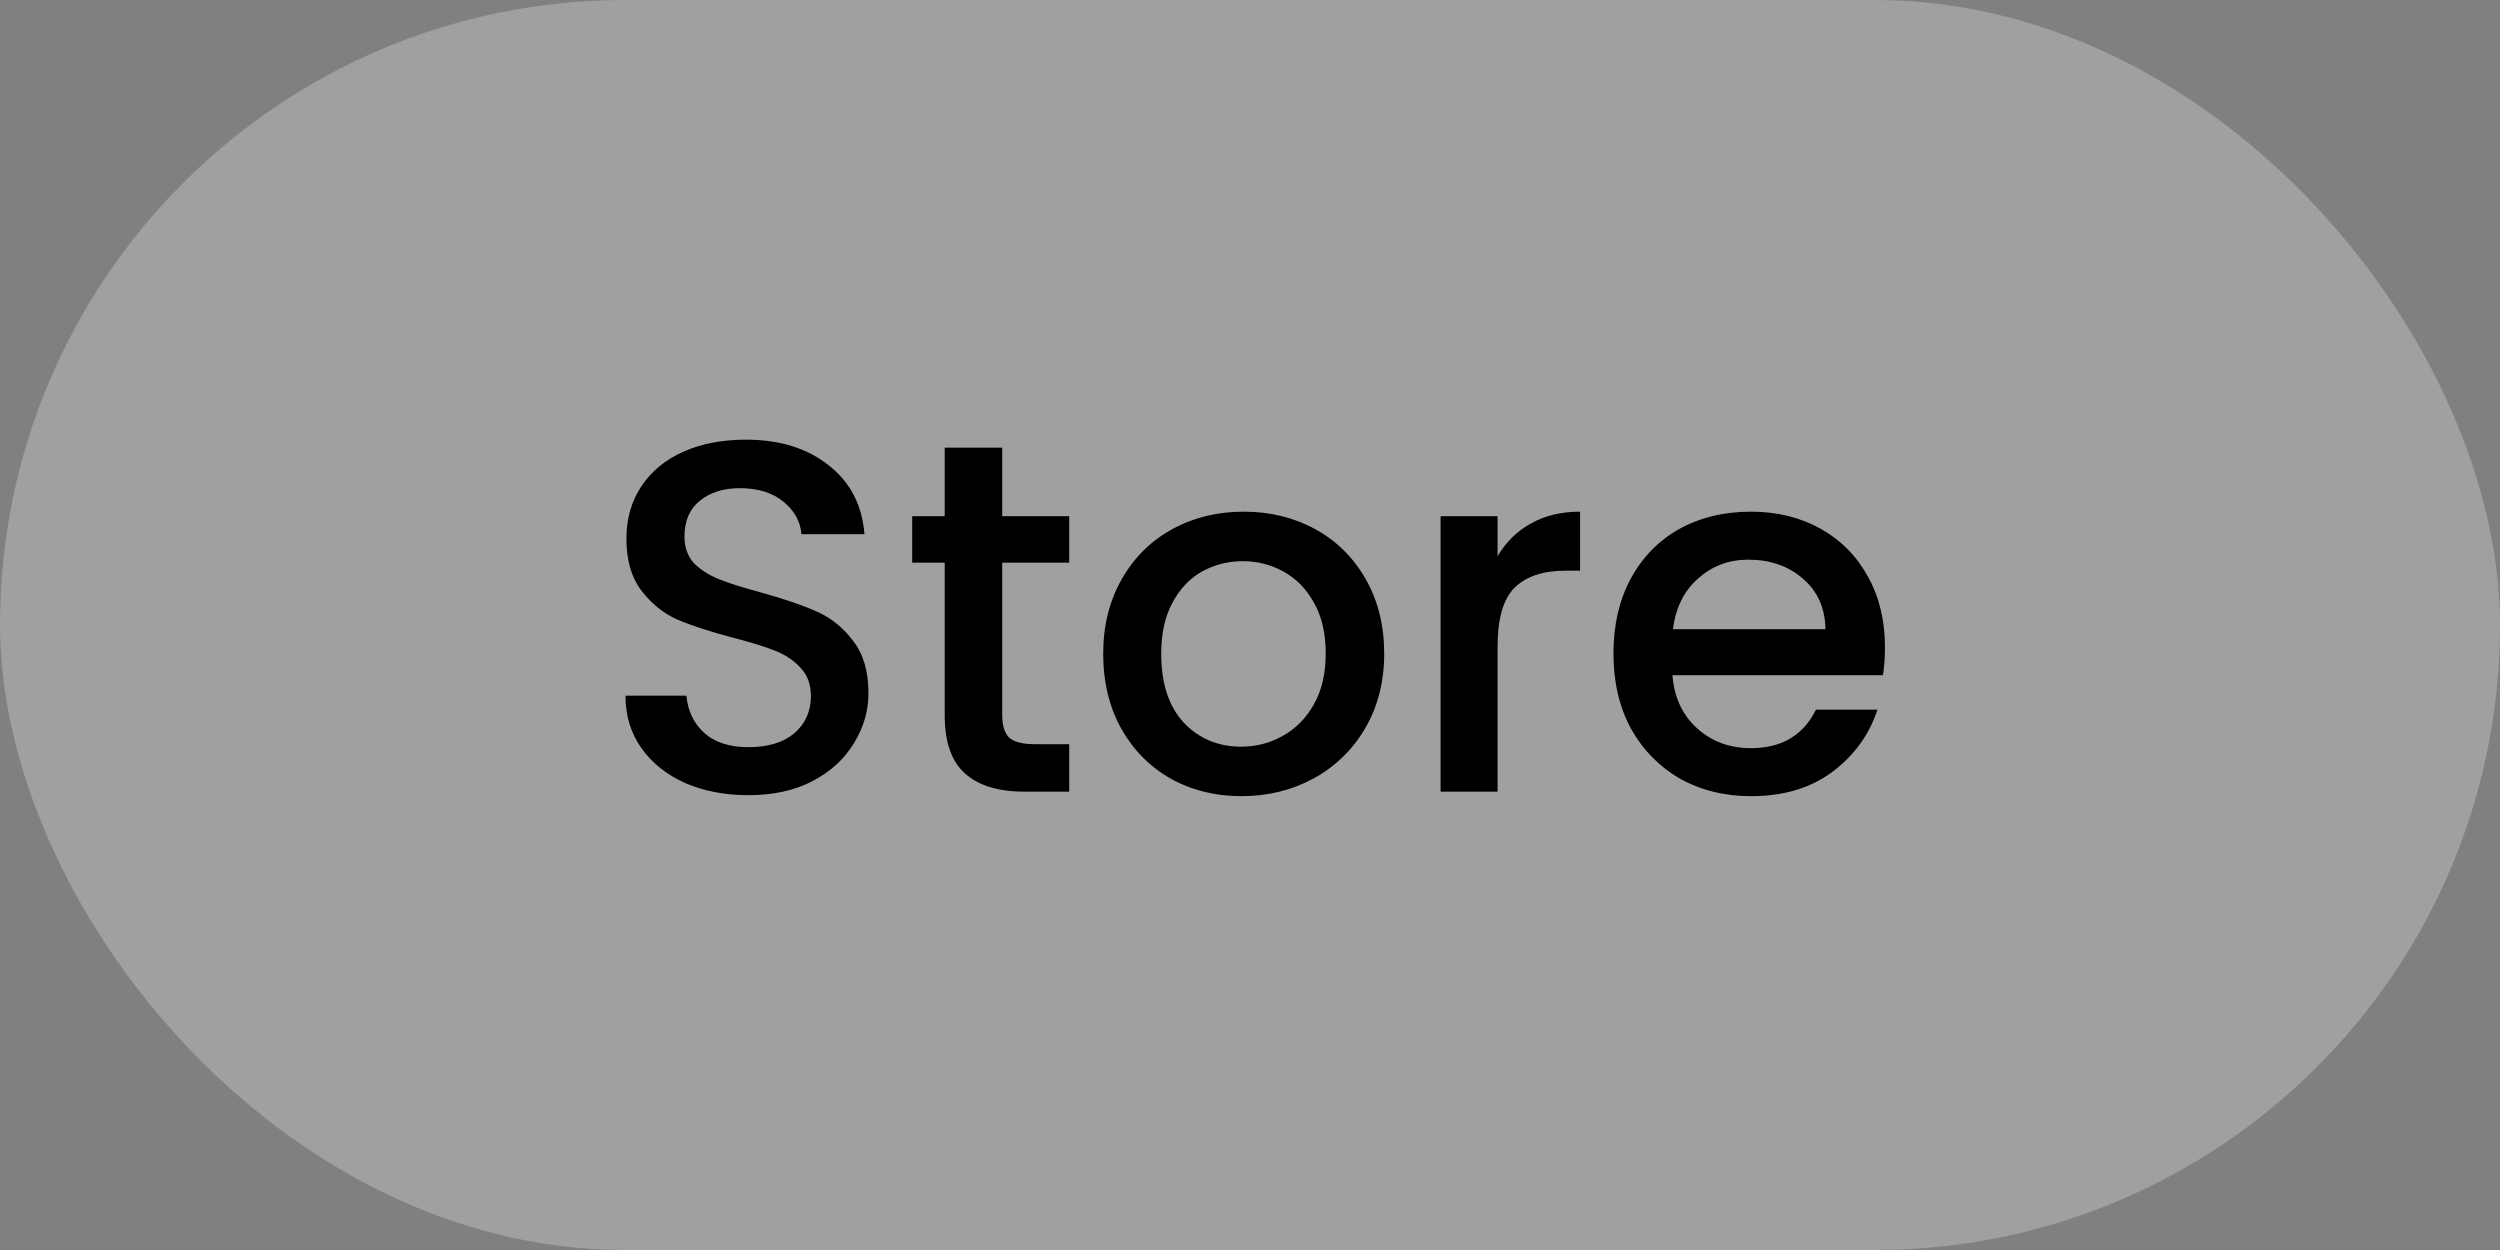 <svg xmlns="http://www.w3.org/2000/svg" fill="none" viewBox="0 0 60 30" height="30" width="60">
<rect x="0" y="0" width="60" height="30" fill="#808080" stroke="none"/>
<rect fill-opacity="0.25" fill="white" rx="15" height="30" width="60"></rect>
<path fill="black" d="M17.962 19.084C17.402 19.084 16.898 18.988 16.451 18.796C16.003 18.596 15.65 18.316 15.395 17.956C15.139 17.596 15.011 17.176 15.011 16.696H16.474C16.506 17.056 16.646 17.352 16.895 17.584C17.151 17.816 17.506 17.932 17.962 17.932C18.434 17.932 18.802 17.82 19.067 17.596C19.331 17.364 19.462 17.068 19.462 16.708C19.462 16.428 19.378 16.2 19.21 16.024C19.05 15.848 18.846 15.712 18.599 15.616C18.358 15.52 18.023 15.416 17.59 15.304C17.047 15.16 16.602 15.016 16.259 14.872C15.922 14.72 15.634 14.488 15.395 14.176C15.155 13.864 15.034 13.448 15.034 12.928C15.034 12.448 15.155 12.028 15.395 11.668C15.634 11.308 15.97 11.032 16.402 10.84C16.834 10.648 17.334 10.552 17.902 10.552C18.71 10.552 19.37 10.756 19.883 11.164C20.402 11.564 20.691 12.116 20.747 12.82H19.235C19.21 12.516 19.067 12.256 18.802 12.04C18.538 11.824 18.191 11.716 17.759 11.716C17.366 11.716 17.047 11.816 16.799 12.016C16.55 12.216 16.427 12.504 16.427 12.88C16.427 13.136 16.503 13.348 16.654 13.516C16.814 13.676 17.015 13.804 17.255 13.9C17.494 13.996 17.823 14.1 18.238 14.212C18.791 14.364 19.238 14.516 19.582 14.668C19.934 14.82 20.23 15.056 20.471 15.376C20.718 15.688 20.843 16.108 20.843 16.636C20.843 17.06 20.727 17.46 20.494 17.836C20.27 18.212 19.939 18.516 19.498 18.748C19.067 18.972 18.555 19.084 17.962 19.084ZM24.053 13.504V17.164C24.053 17.412 24.109 17.592 24.221 17.704C24.341 17.808 24.541 17.86 24.821 17.86H25.661V19H24.581C23.965 19 23.493 18.856 23.165 18.568C22.837 18.28 22.673 17.812 22.673 17.164V13.504H21.893V12.388H22.673V10.744H24.053V12.388H25.661V13.504H24.053ZM29.79 19.108C29.166 19.108 28.602 18.968 28.098 18.688C27.593 18.4 27.198 18 26.91 17.488C26.622 16.968 26.477 16.368 26.477 15.688C26.477 15.016 26.625 14.42 26.922 13.9C27.218 13.38 27.622 12.98 28.134 12.7C28.645 12.42 29.218 12.28 29.849 12.28C30.482 12.28 31.053 12.42 31.566 12.7C32.078 12.98 32.481 13.38 32.778 13.9C33.074 14.42 33.221 15.016 33.221 15.688C33.221 16.36 33.069 16.956 32.766 17.476C32.462 17.996 32.045 18.4 31.517 18.688C30.997 18.968 30.422 19.108 29.79 19.108ZM29.79 17.92C30.142 17.92 30.47 17.836 30.773 17.668C31.085 17.5 31.337 17.248 31.529 16.912C31.721 16.576 31.817 16.168 31.817 15.688C31.817 15.208 31.726 14.804 31.541 14.476C31.358 14.14 31.113 13.888 30.809 13.72C30.506 13.552 30.177 13.468 29.826 13.468C29.474 13.468 29.145 13.552 28.841 13.72C28.546 13.888 28.309 14.14 28.134 14.476C27.957 14.804 27.869 15.208 27.869 15.688C27.869 16.4 28.049 16.952 28.41 17.344C28.777 17.728 29.238 17.92 29.79 17.92ZM35.942 13.348C36.142 13.012 36.406 12.752 36.734 12.568C37.07 12.376 37.466 12.28 37.922 12.28V13.696H37.574C37.038 13.696 36.63 13.832 36.35 14.104C36.078 14.376 35.942 14.848 35.942 15.52V19H34.574V12.388H35.942V13.348ZM45.239 15.532C45.239 15.78 45.223 16.004 45.191 16.204H40.139C40.179 16.732 40.375 17.156 40.727 17.476C41.079 17.796 41.511 17.956 42.023 17.956C42.759 17.956 43.279 17.648 43.583 17.032H45.059C44.859 17.64 44.495 18.14 43.967 18.532C43.447 18.916 42.799 19.108 42.023 19.108C41.391 19.108 40.823 18.968 40.319 18.688C39.823 18.4 39.431 18 39.143 17.488C38.863 16.968 38.723 16.368 38.723 15.688C38.723 15.008 38.859 14.412 39.131 13.9C39.411 13.38 39.799 12.98 40.295 12.7C40.799 12.42 41.375 12.28 42.023 12.28C42.647 12.28 43.203 12.416 43.691 12.688C44.179 12.96 44.559 13.344 44.831 13.84C45.103 14.328 45.239 14.892 45.239 15.532ZM43.811 15.1C43.803 14.596 43.623 14.192 43.271 13.888C42.919 13.584 42.483 13.432 41.963 13.432C41.491 13.432 41.087 13.584 40.751 13.888C40.415 14.184 40.215 14.588 40.151 15.1H43.811Z"></path>
</svg>
